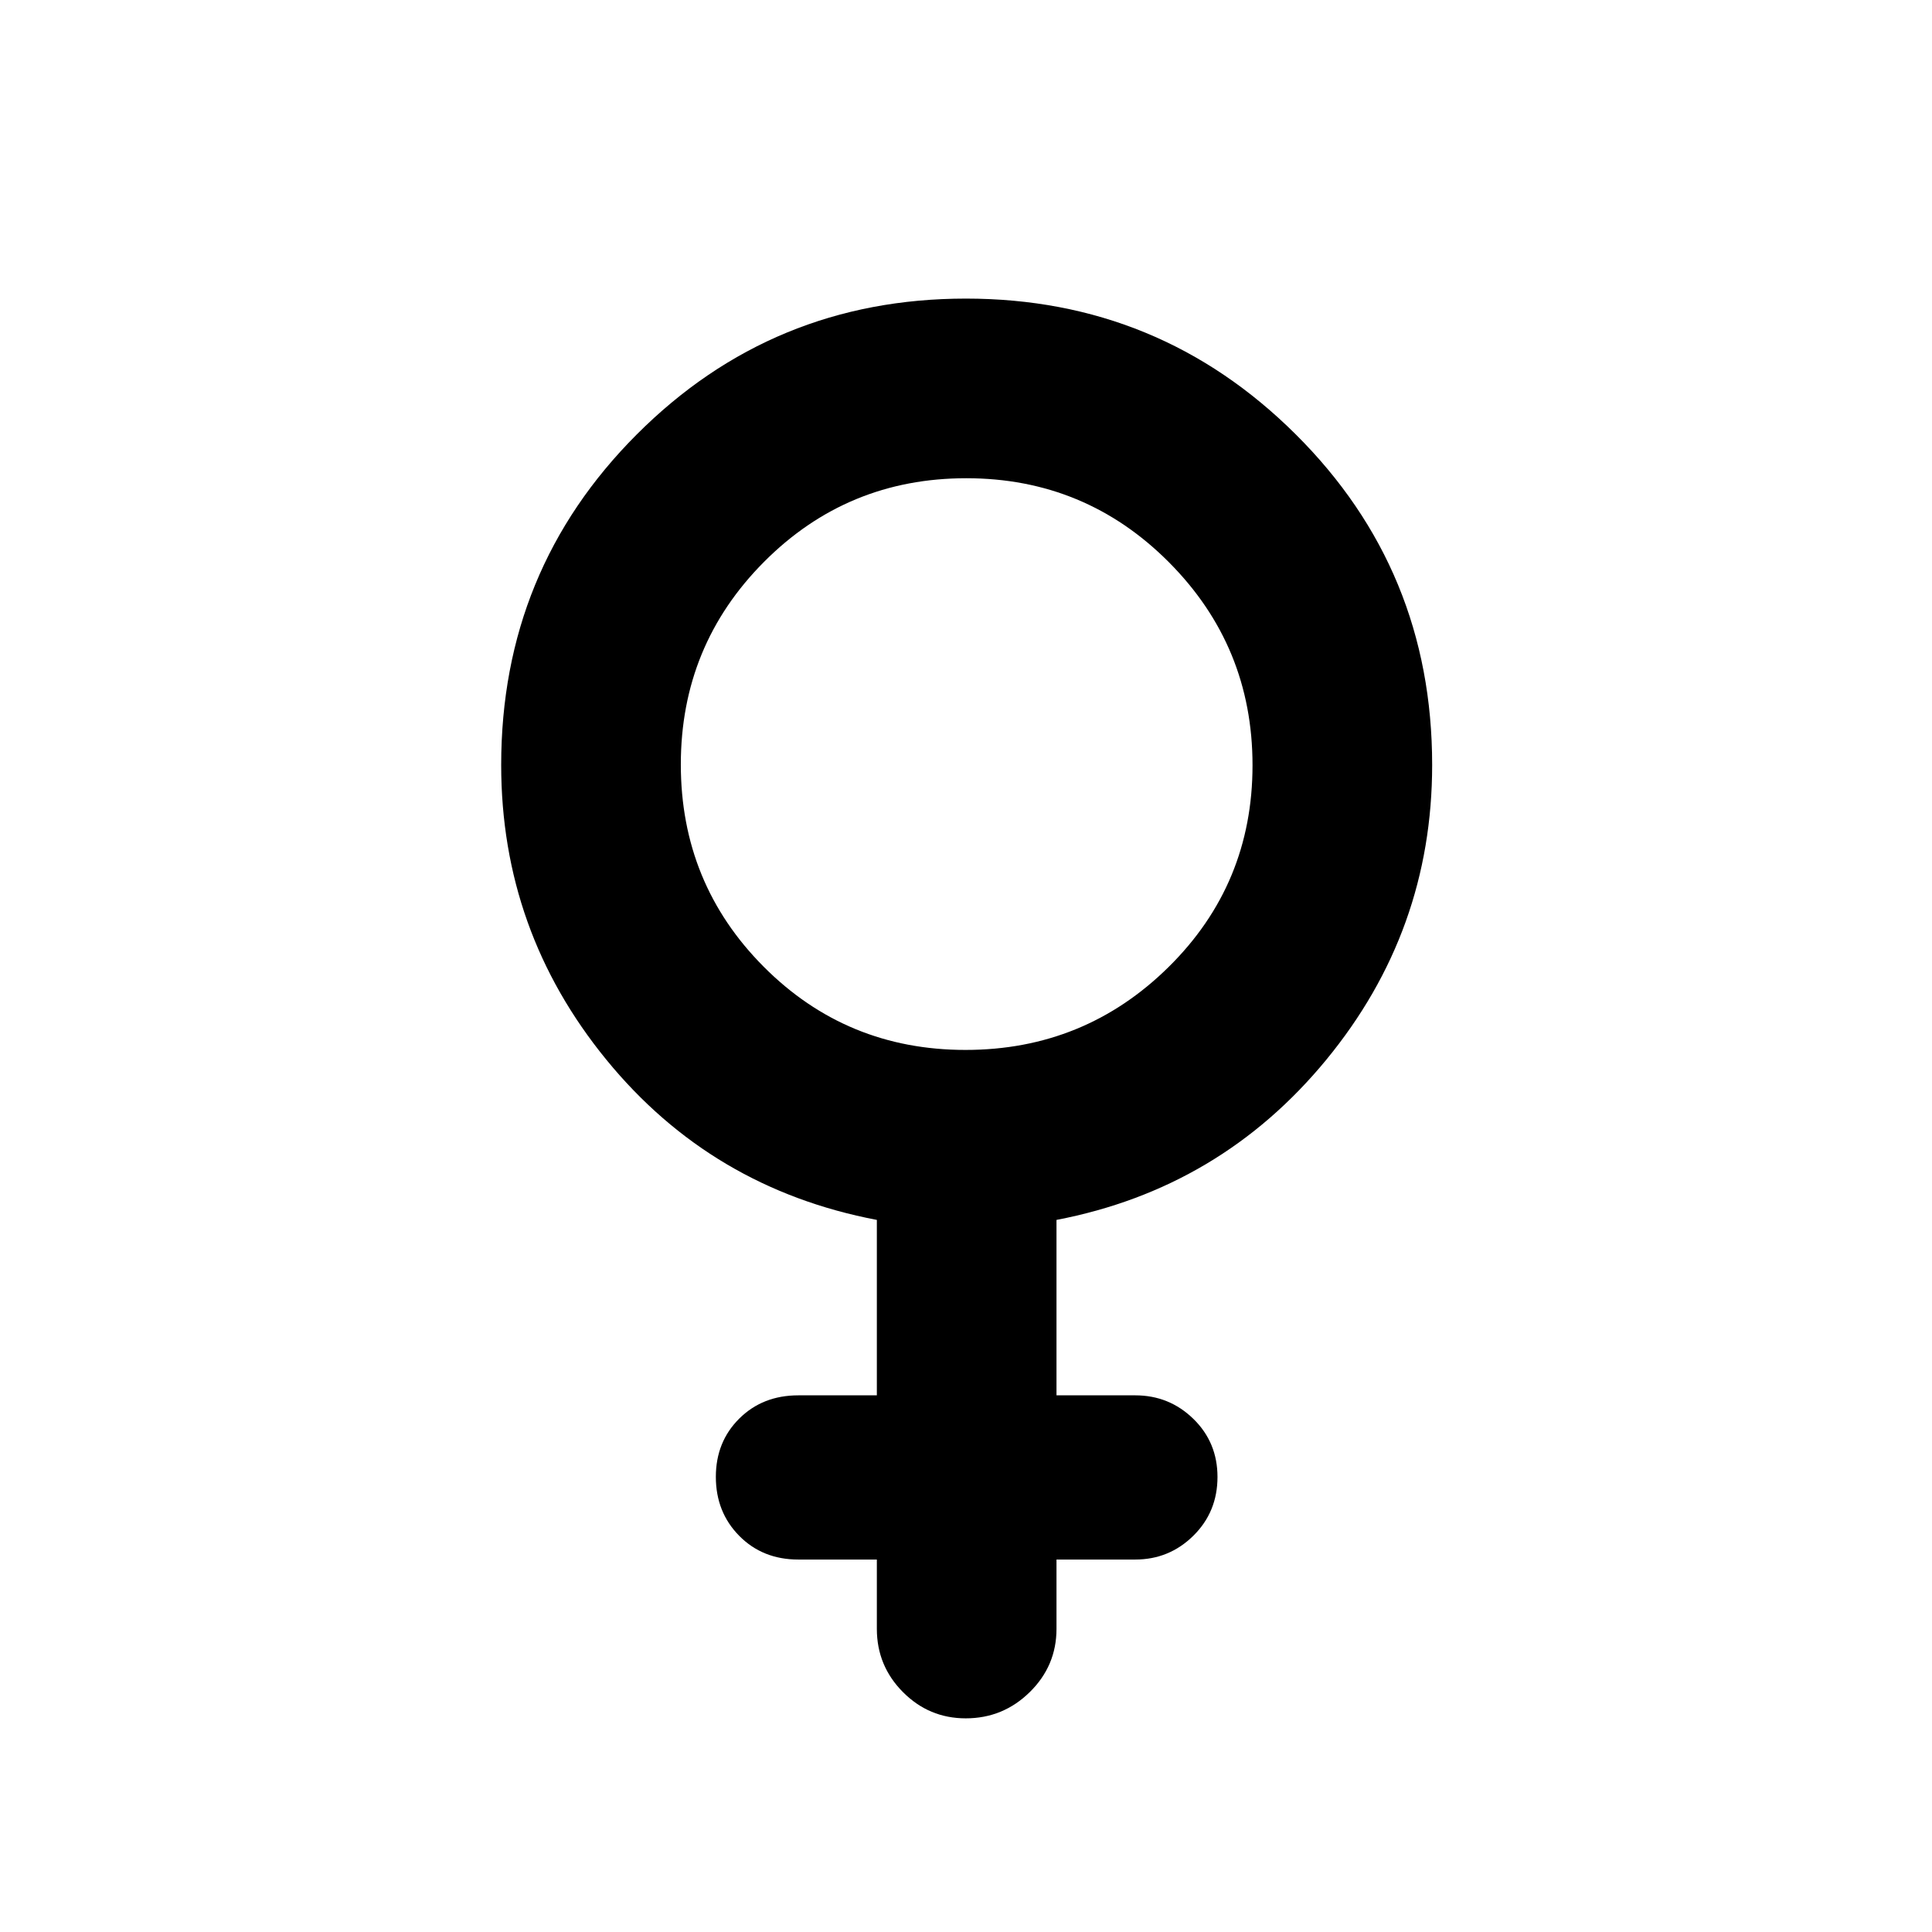 <svg xmlns="http://www.w3.org/2000/svg" height="40" viewBox="0 -960 960 960" width="40"><path d="M435.703-353.833q-82.145-15.638-134.406-79.594-52.261-63.956-52.261-146.493 0-96.8 67.413-164.255t163.502-67.455q96.088 0 163.884 67.455Q711.63-676.72 711.63-579.92q0 82.537-52.594 146.493-52.594 63.956-134.072 79.594v87.167h39.116q16.904 0 28.894 11.689 11.99 11.689 11.99 28.87 0 17.361-11.99 29.198-11.99 11.836-28.894 11.836h-39.116v34.45q0 18.363-13.272 31.41-13.272 13.046-31.809 13.046-18.253 0-31.216-13.046-12.964-13.047-12.964-31.41v-34.45h-39.022q-17.727 0-29.352-11.768-11.626-11.769-11.626-29.318 0-17.393 11.626-28.95 11.625-11.557 29.352-11.557h39.022v-87.167Zm44.062-84.464q59.132 0 100.869-41.168 41.736-41.168 41.736-100.3t-41.549-100.869q-41.548-41.736-100.68-41.736-59.132 0-100.488 41.549-41.356 41.548-41.356 100.68 0 59.132 41.168 100.488t100.3 41.356Z"/></svg>